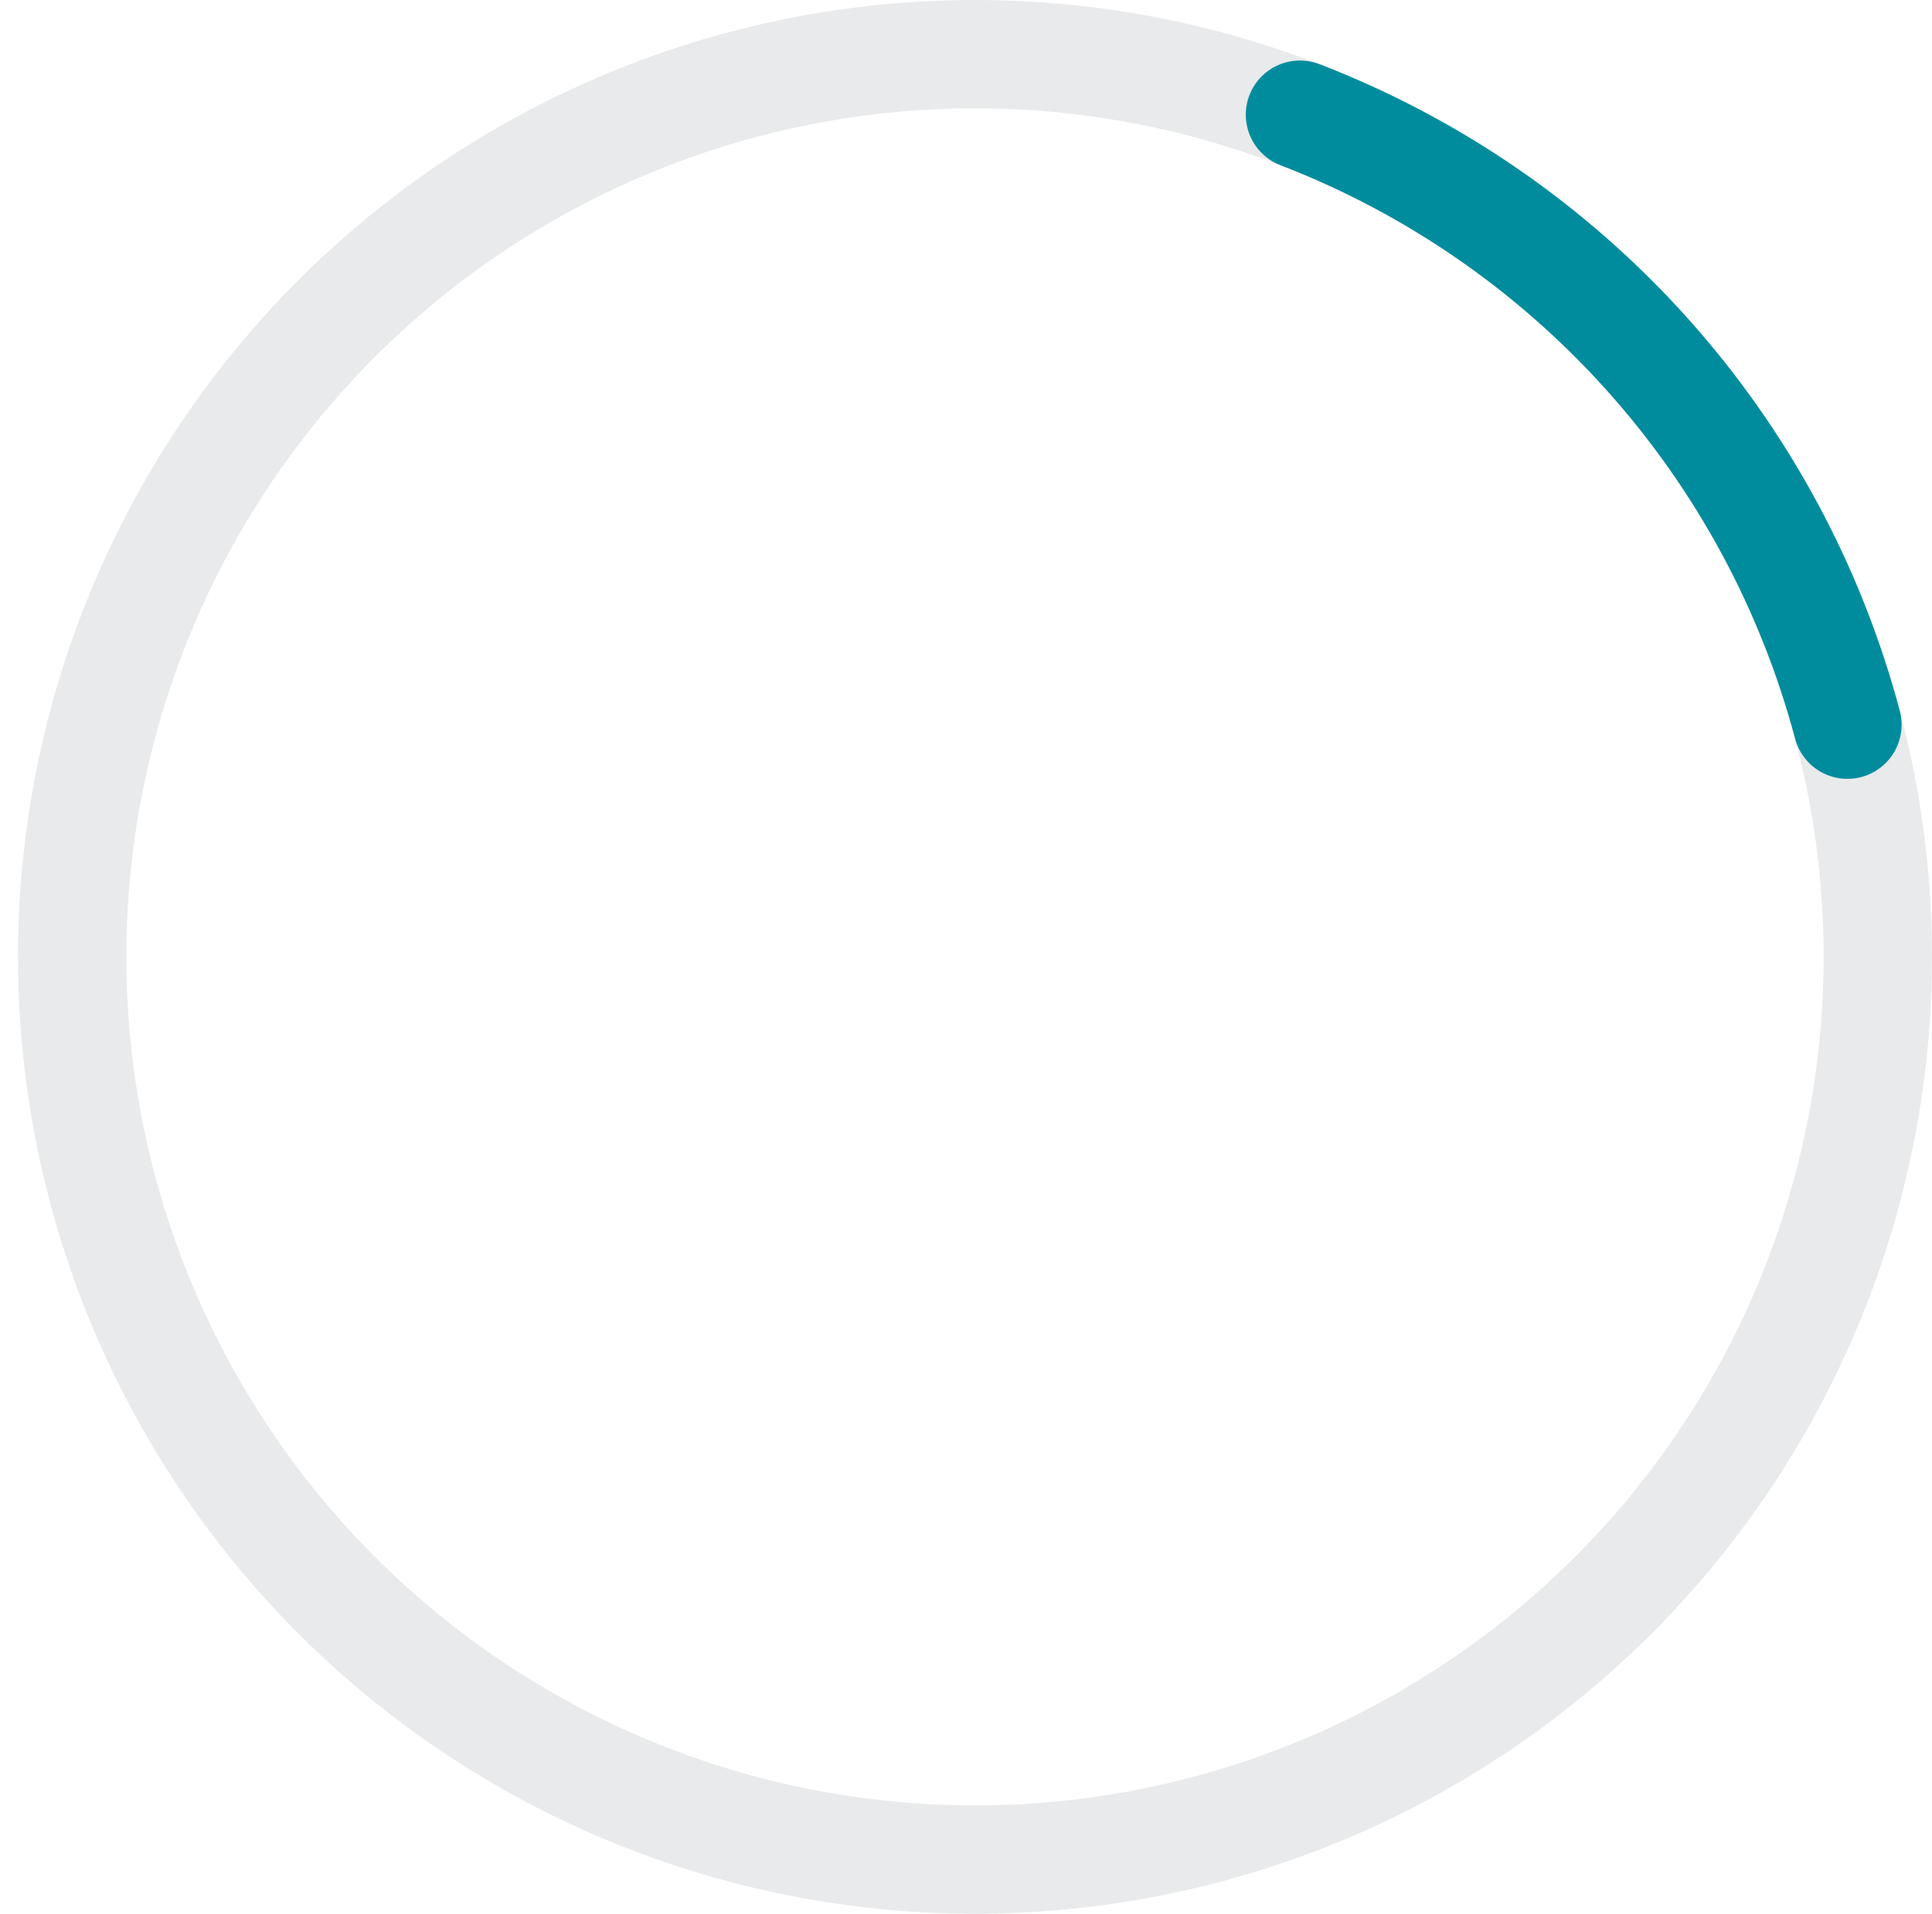 <svg width="107" height="106" viewBox="0 0 107 106" fill="none" xmlns="http://www.w3.org/2000/svg">
<path d="M71.995 6.352C78.121 8.715 83.721 12.262 88.477 16.79C93.232 21.318 97.049 26.738 99.709 32.741C102.37 38.744 103.822 45.212 103.983 51.776C104.143 58.34 103.01 64.872 100.646 70.998C98.283 77.124 94.736 82.725 90.208 87.48C85.68 92.235 80.26 96.052 74.257 98.712C68.254 101.373 61.786 102.825 55.222 102.986C48.658 103.146 42.126 102.013 36 99.649C29.874 97.286 24.274 93.739 19.518 89.211C14.763 84.683 10.946 79.263 8.286 73.26C5.625 67.257 4.173 60.789 4.013 54.225C3.852 47.661 4.985 41.129 7.349 35.003C9.712 28.877 13.259 23.277 17.787 18.522C22.315 13.766 27.735 9.95 33.738 7.289C39.741 4.629 46.209 3.176 52.773 3.016C59.337 2.855 65.869 3.989 71.995 6.352L71.995 6.352Z" stroke="#E8EAEB" stroke-width="6"/>
<path d="M71.995 6.352C79.356 9.192 85.942 13.734 91.211 19.607C96.481 25.48 100.286 32.516 102.316 40.141" stroke="#018c9e" stroke-width="6" stroke-linecap="round"/>
</svg>
